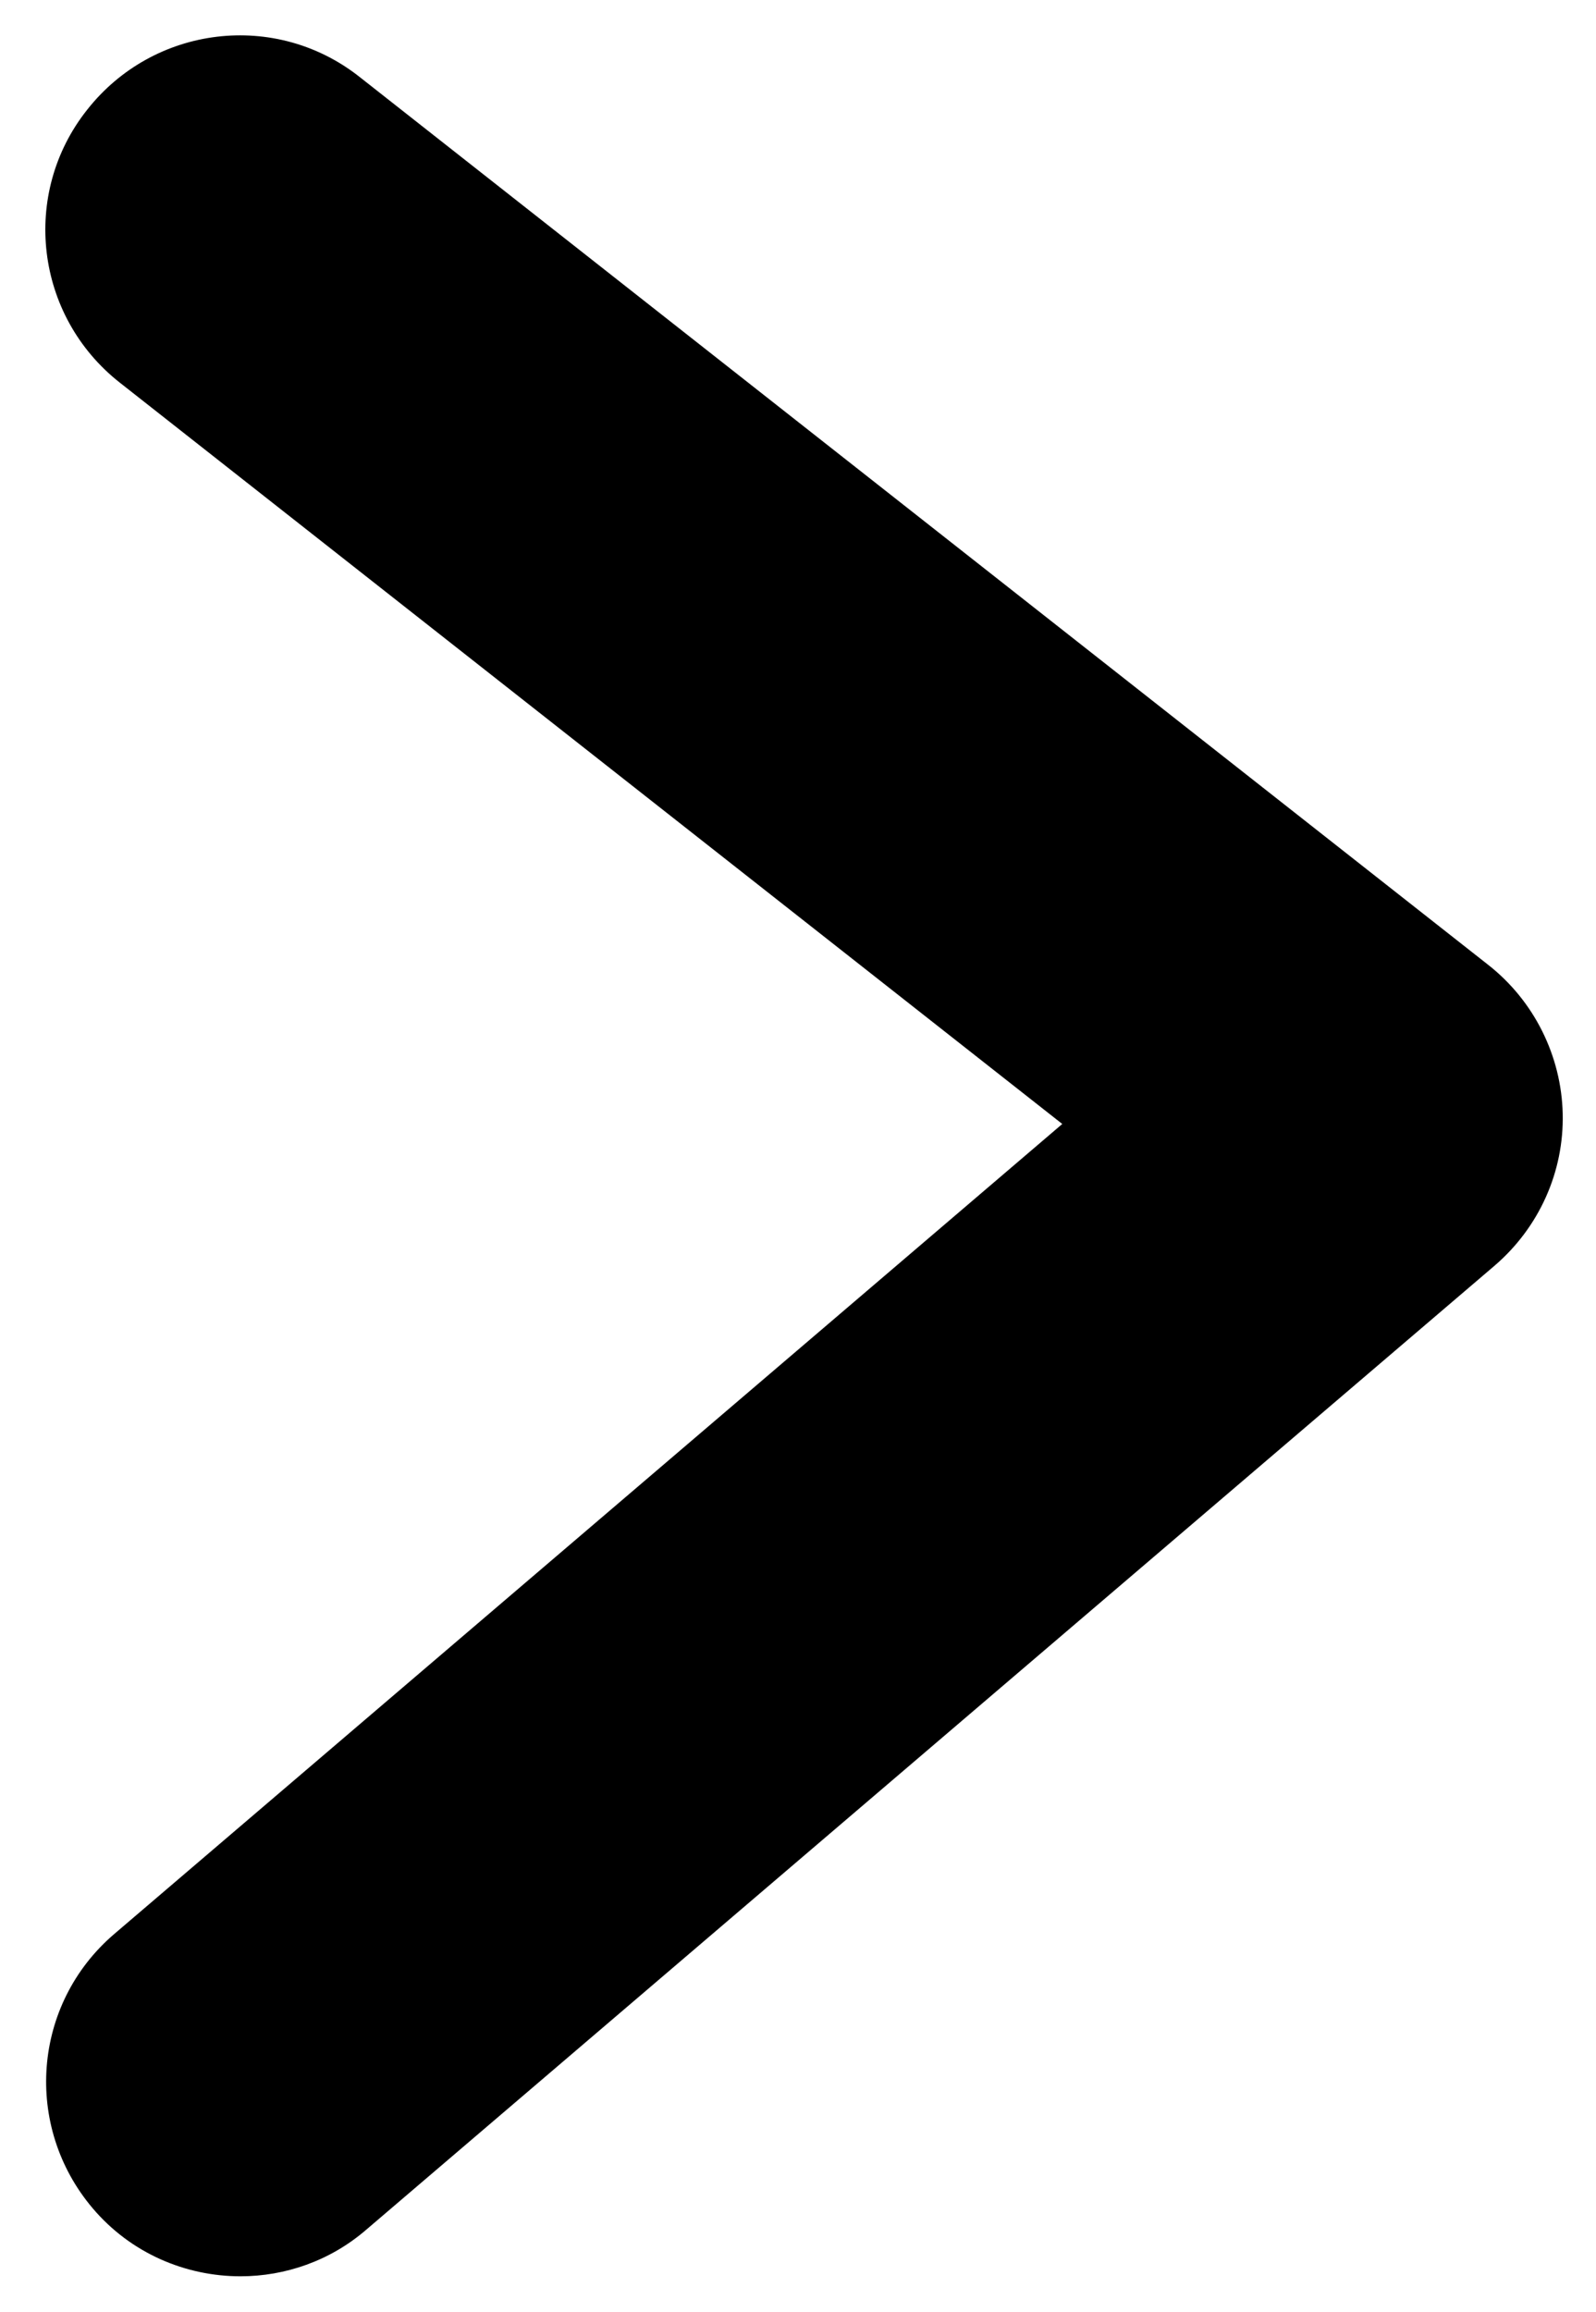 <svg width="29" height="42" viewBox="0 0 29 42" fill="none" xmlns="http://www.w3.org/2000/svg">
<path d="M4.37 41.355C3.374 41.355 2.378 40.938 1.684 40.119C0.423 38.631 0.587 36.411 2.075 35.137L19.302 20.42L2.176 6.951C0.637 5.74 0.373 3.521 1.583 1.995C2.794 0.456 5.013 0.191 6.539 1.402L27.045 17.532C27.878 18.188 28.37 19.184 28.395 20.231C28.42 21.29 27.966 22.299 27.159 22.993L6.653 40.51C5.997 41.077 5.177 41.355 4.37 41.355Z" fill="currentColor"/>
</svg>

